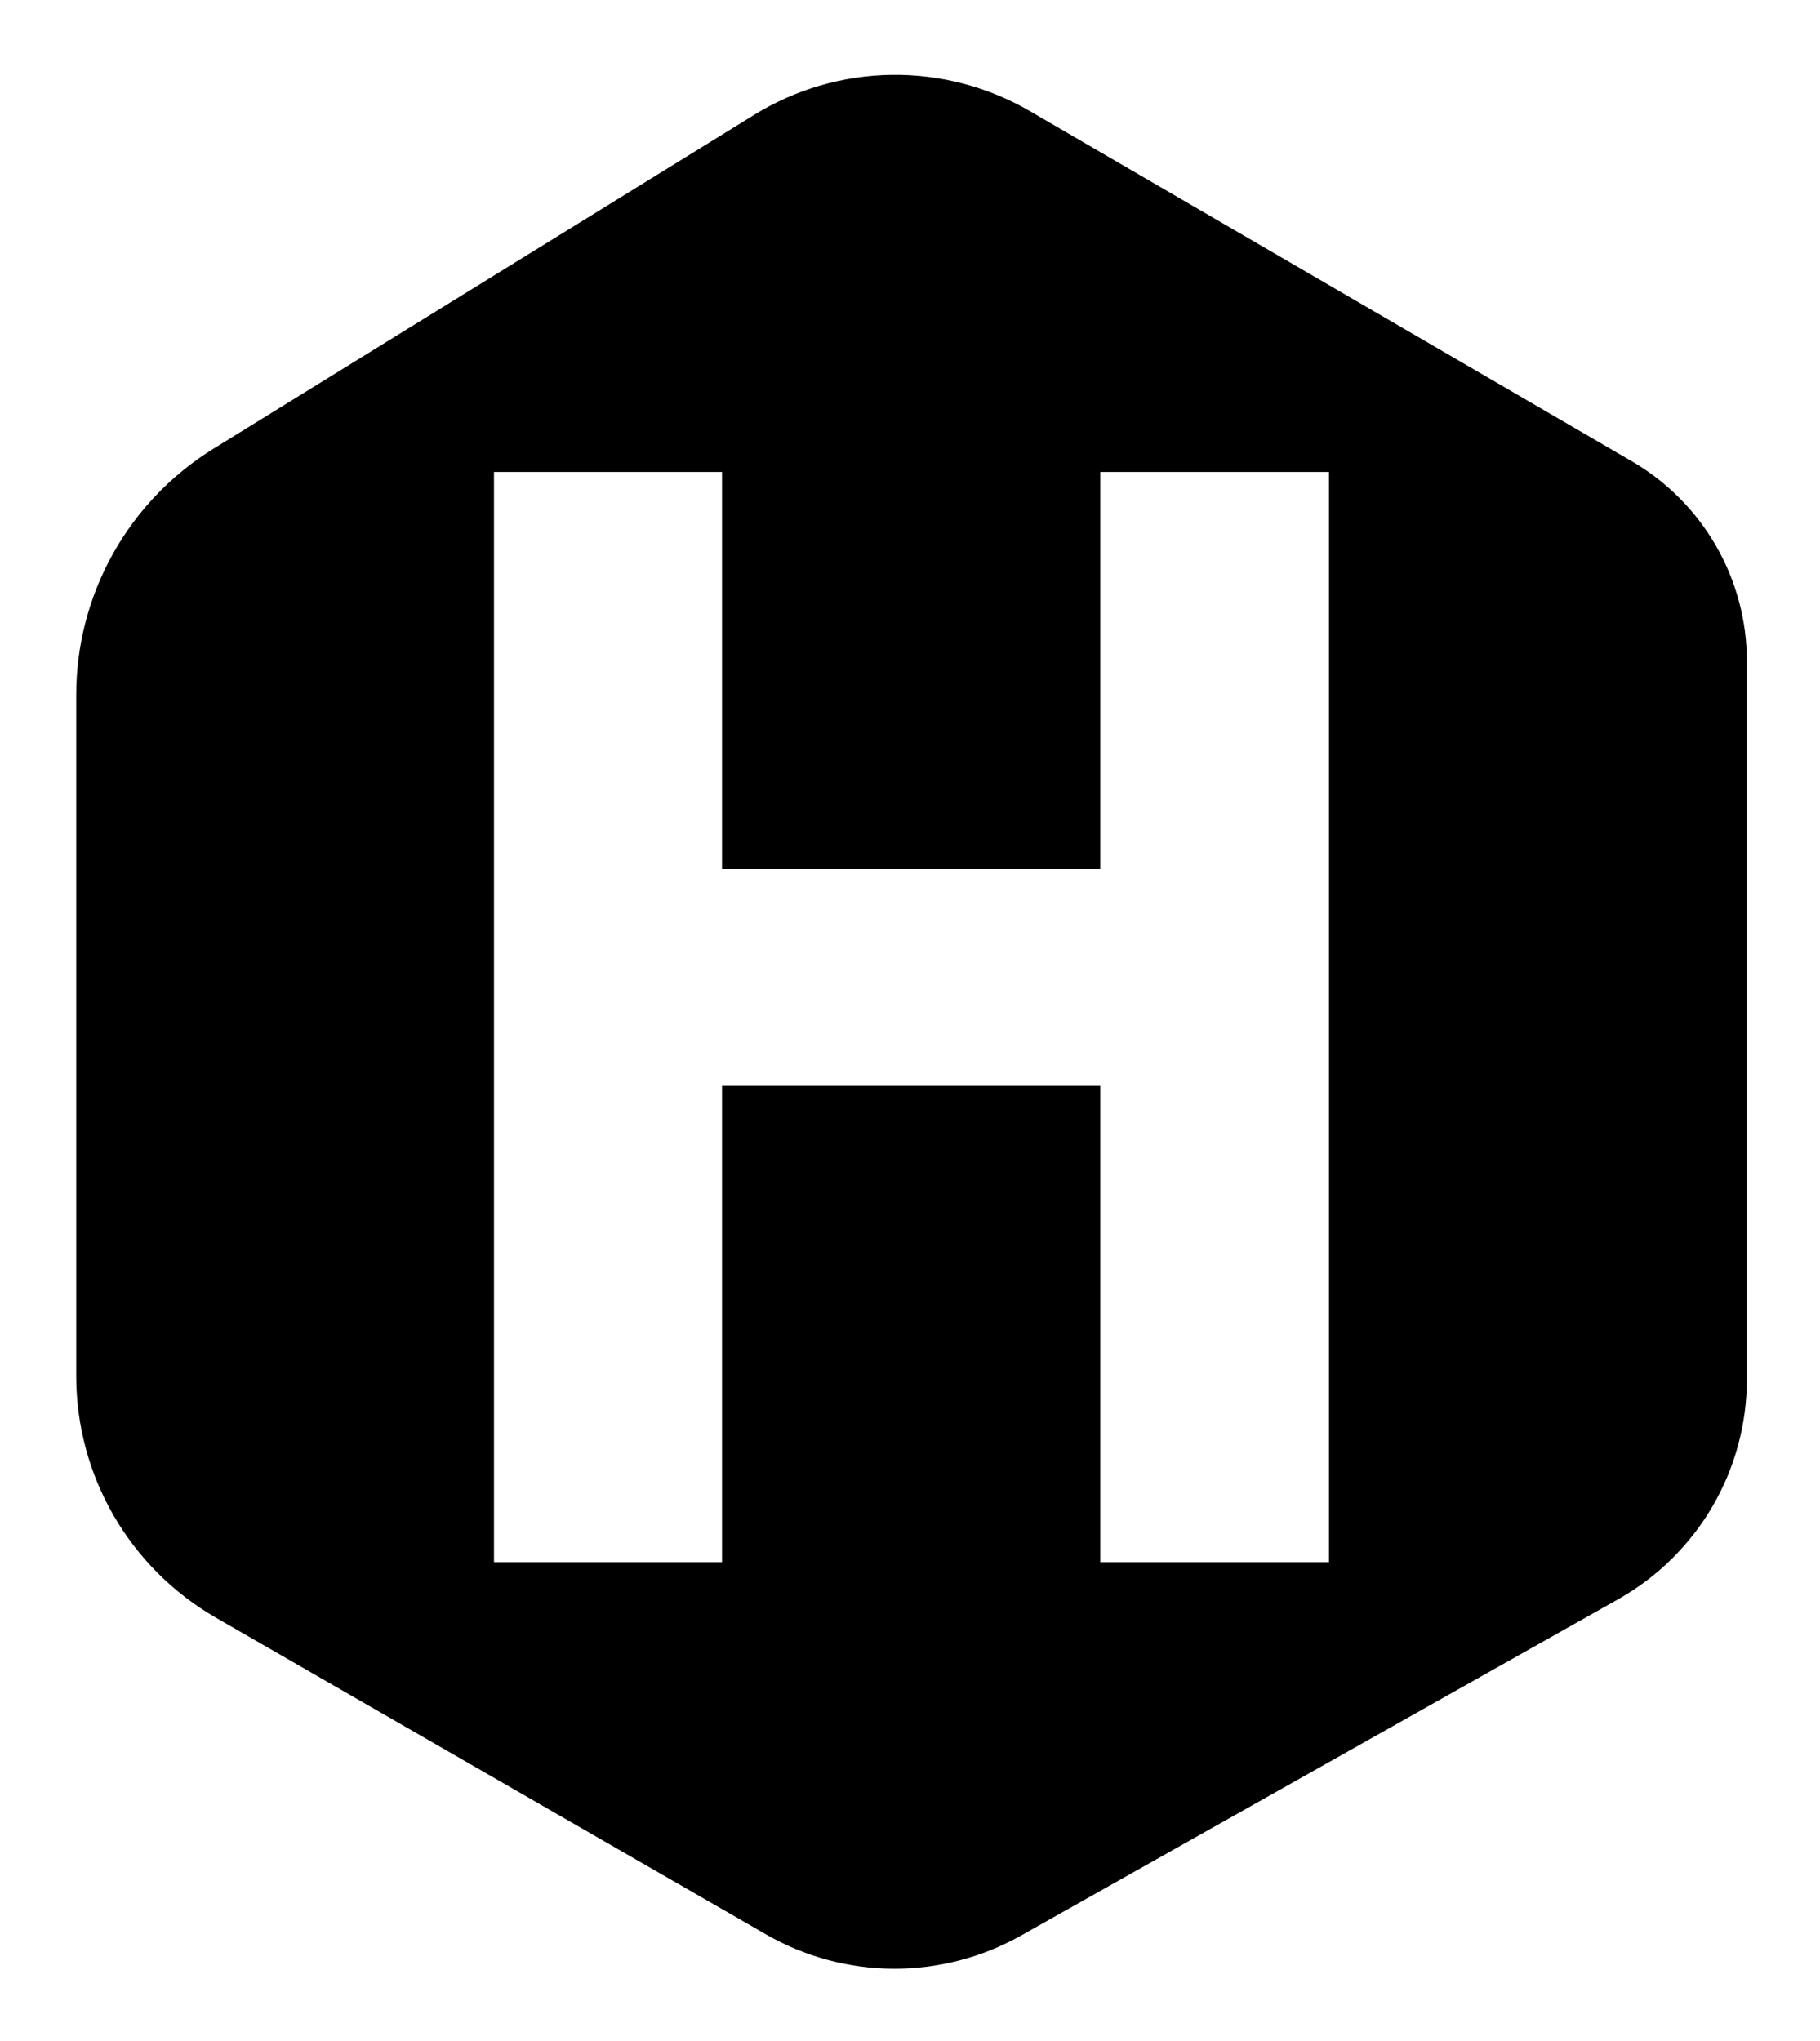 <svg viewBox="0 0 346 388" xmlns="http://www.w3.org/2000/svg"><path clip-rule="evenodd" d="m310.22 87.67-114.41-66.54c-7.982-4.641-17.074-7.028-26.305-6.906-9.232.122-18.258 2.747-26.115 7.596l-102.8 63.46c-7.98 4.928-14.567 11.815-19.135 20.007-4.568 8.191-6.966 17.414-6.965 26.793v129.47c.001 9.315 2.456 18.465 7.119 26.528 4.663 8.063 11.368 14.755 19.441 19.402l104.57 60.19c7.367 4.24 15.71 6.491 24.21 6.531 8.499.04 16.863-2.131 24.27-6.301l113.55-63.94c7.418-4.176 13.591-10.25 17.888-17.599 4.296-7.349 6.561-15.708 6.562-24.221v-136.43c.001-7.701-2.02-15.267-5.859-21.942-3.84-6.676-9.364-12.226-16.021-16.098zm-216.31 2.03v207.22h43.35v-90.61h71.92v90.61h43.48v-207.22h-43.48v75.48h-71.92v-75.48z" fill-rule="evenodd"/></svg>